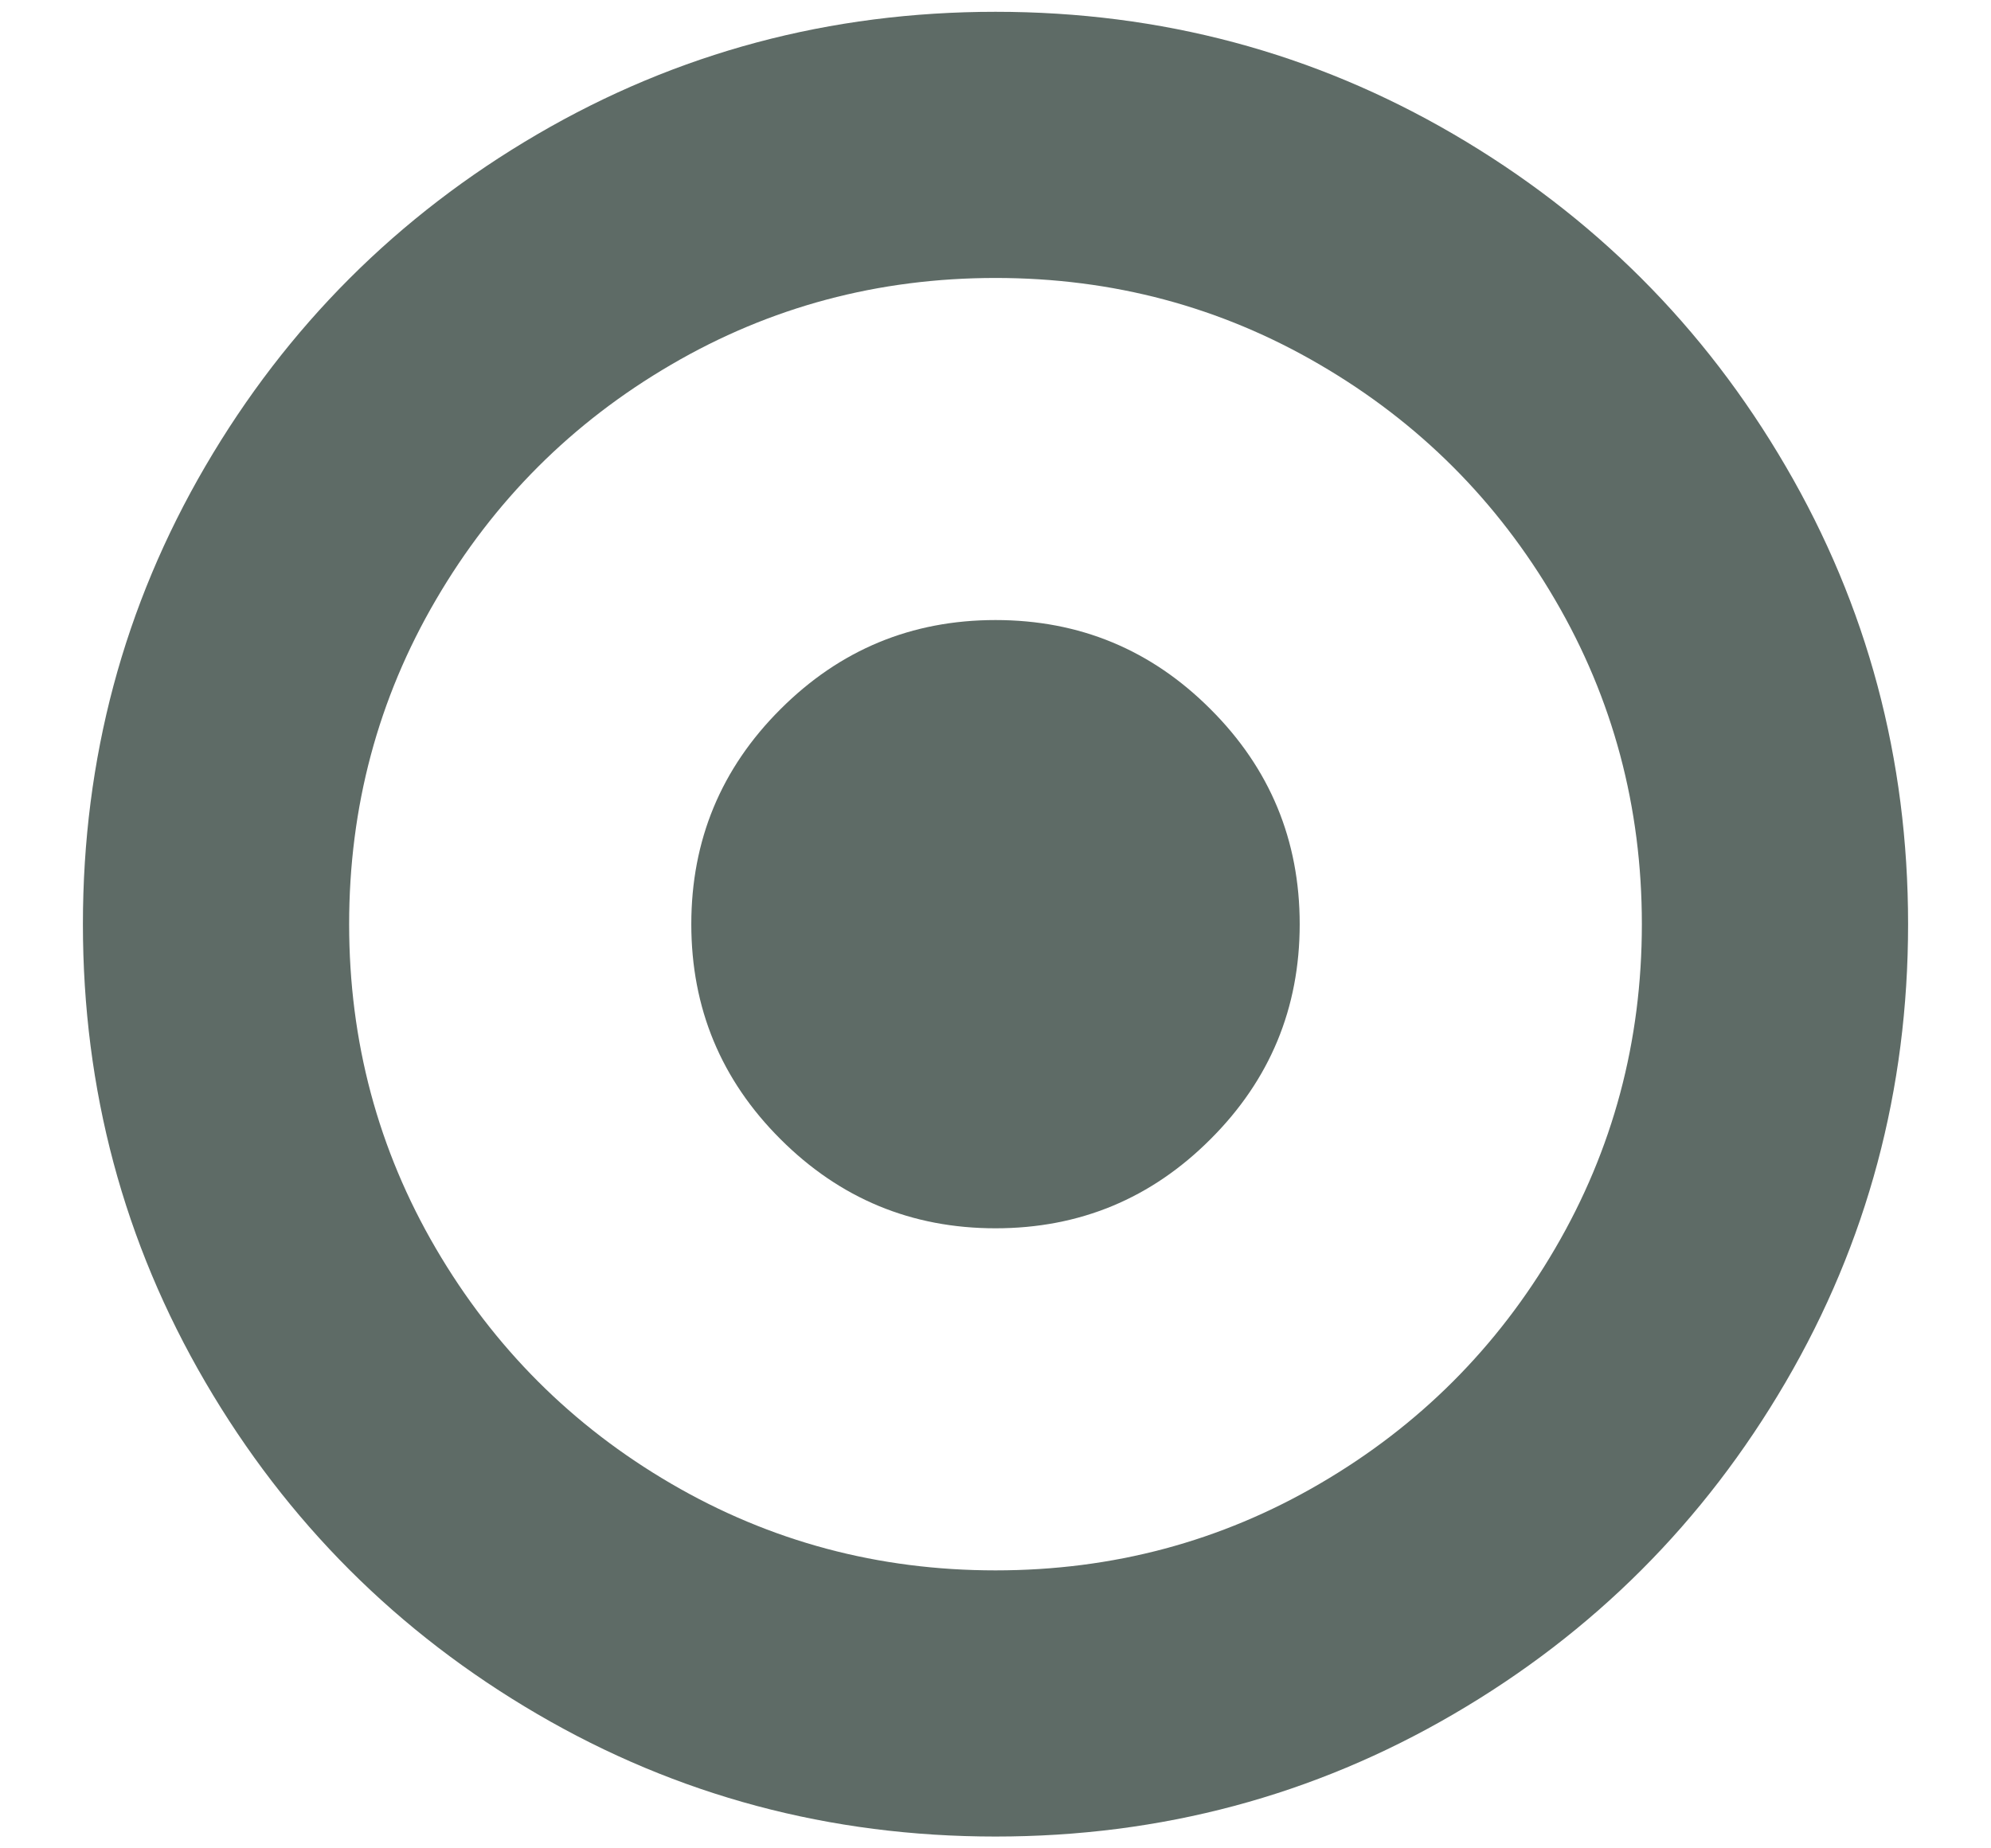 <svg width="14" height="13" viewBox="0 0 14 13" fill="none" xmlns="http://www.w3.org/2000/svg">
<path d="M12.556 3.279C11.983 2.296 11.204 1.518 10.221 0.944C9.238 0.37 8.165 0.083 7 0.083C5.836 0.083 4.762 0.37 3.779 0.944C2.796 1.518 2.018 2.296 1.444 3.279C0.87 4.262 0.583 5.336 0.583 6.5C0.583 7.664 0.87 8.738 1.444 9.721C2.018 10.704 2.796 11.482 3.779 12.056C4.762 12.63 5.836 12.917 7 12.917C8.164 12.917 9.238 12.63 10.221 12.056C11.204 11.483 11.982 10.704 12.556 9.721C13.13 8.738 13.417 7.664 13.417 6.5C13.417 5.336 13.13 4.262 12.556 3.279ZM10.935 8.781C10.529 9.477 9.977 10.029 9.281 10.435C8.585 10.842 7.825 11.045 7 11.045C6.176 11.045 5.416 10.842 4.719 10.435C4.023 10.029 3.472 9.477 3.065 8.781C2.658 8.085 2.455 7.324 2.455 6.5C2.455 5.676 2.658 4.915 3.065 4.219C3.471 3.523 4.023 2.971 4.719 2.565C5.415 2.158 6.176 1.955 7 1.955C7.825 1.955 8.585 2.158 9.281 2.565C9.977 2.971 10.529 3.523 10.935 4.219C11.342 4.915 11.545 5.676 11.545 6.5C11.545 7.324 11.342 8.085 10.935 8.781Z" fill="#5E6B66"/>
<path d="M7 4.361C6.41 4.361 5.906 4.57 5.488 4.988C5.07 5.405 4.861 5.91 4.861 6.5C4.861 7.09 5.07 7.595 5.488 8.012C5.906 8.43 6.41 8.639 7 8.639C7.591 8.639 8.095 8.43 8.512 8.012C8.93 7.595 9.139 7.09 9.139 6.5C9.139 5.91 8.93 5.405 8.512 4.988C8.095 4.57 7.591 4.361 7 4.361Z" fill="#5E6B66"/>
</svg>
